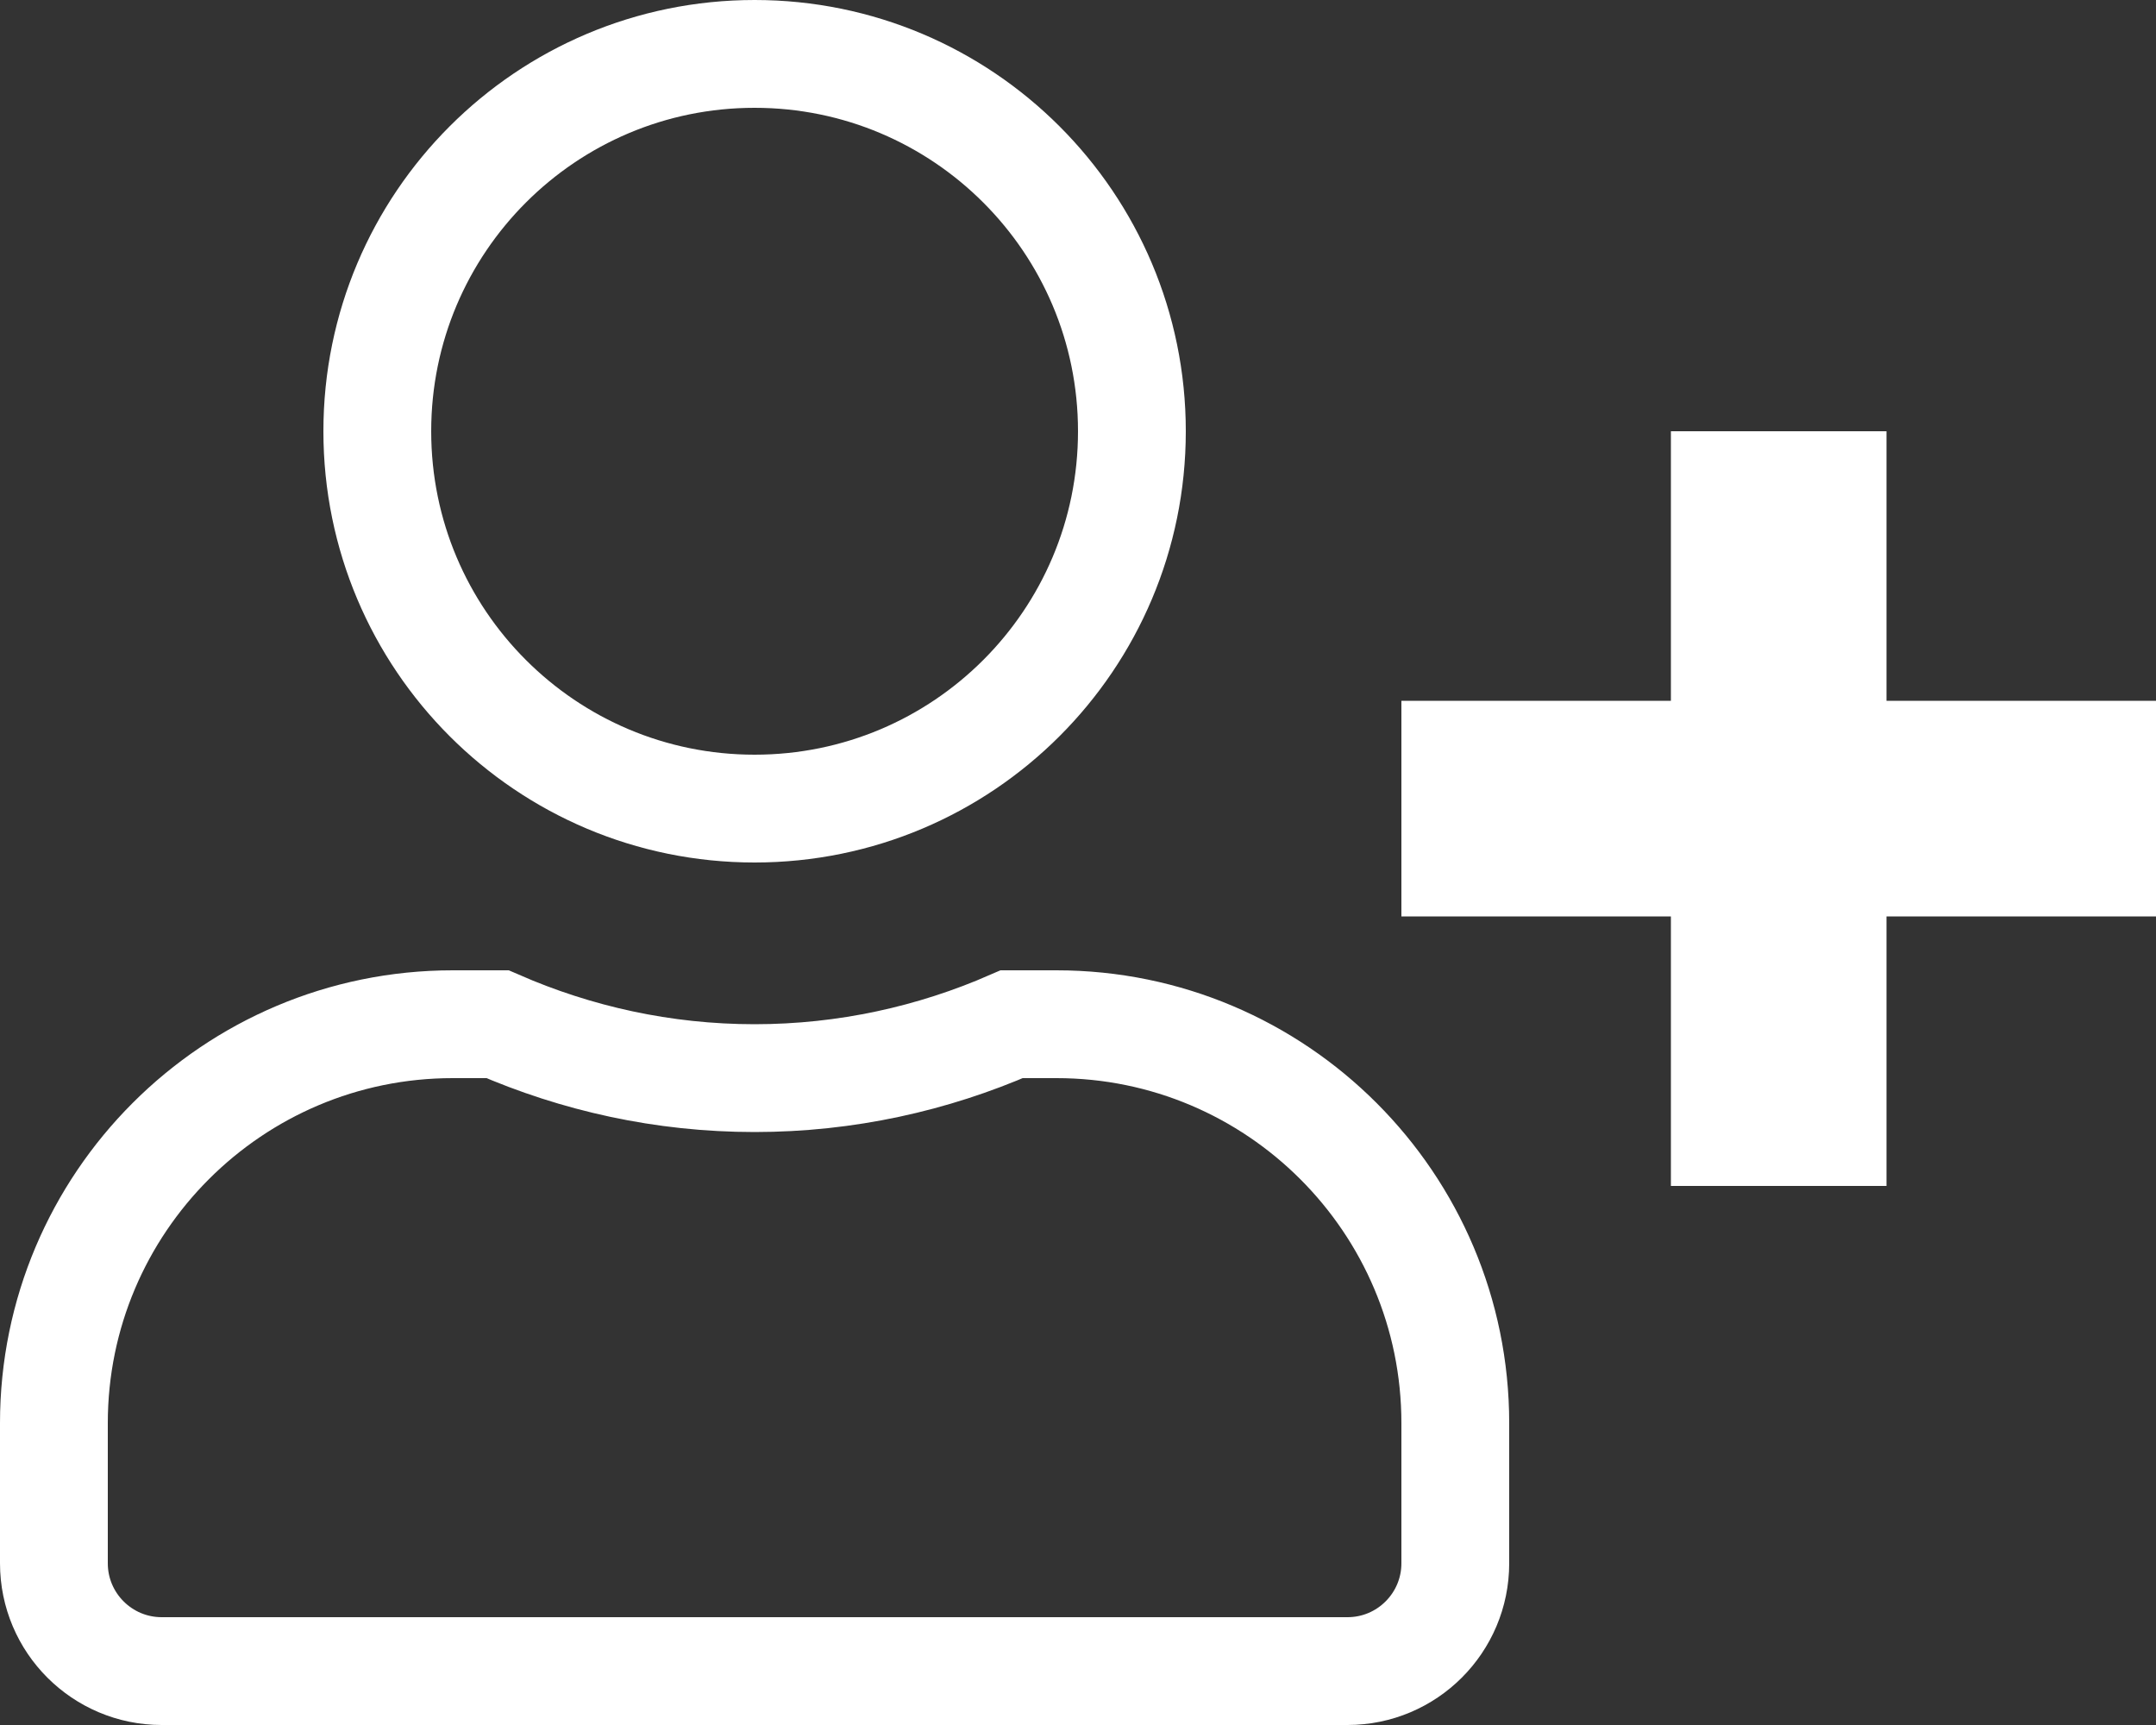 <svg width="40" height="32" viewBox="0 0 40 32" fill="none" xmlns="http://www.w3.org/2000/svg">
<rect x="0" y="0" width="40" height="32" fill="#333333" stroke="none"/>
<path d="M34 13V14H35H39V16H35H34V17V21H32V17V16H31H27V14H31H32V13V9H34V13ZM21 8C21 11.867 17.866 15 14 15C10.133 15 7 11.867 7 8C7 4.134 10.133 1 14 1C17.866 1 21 4.134 21 8ZM14 20C15.696 20 17.31 19.638 18.77 19H19.6C23.685 19 27 22.315 27 26.4V29C27 30.104 26.104 31 25 31H3C1.896 31 1 30.104 1 29V26.4C1 22.315 4.315 19 8.4 19H9.231C10.694 19.638 12.303 20 14 20Z" stroke="white" stroke-width="2"/>
</svg>
